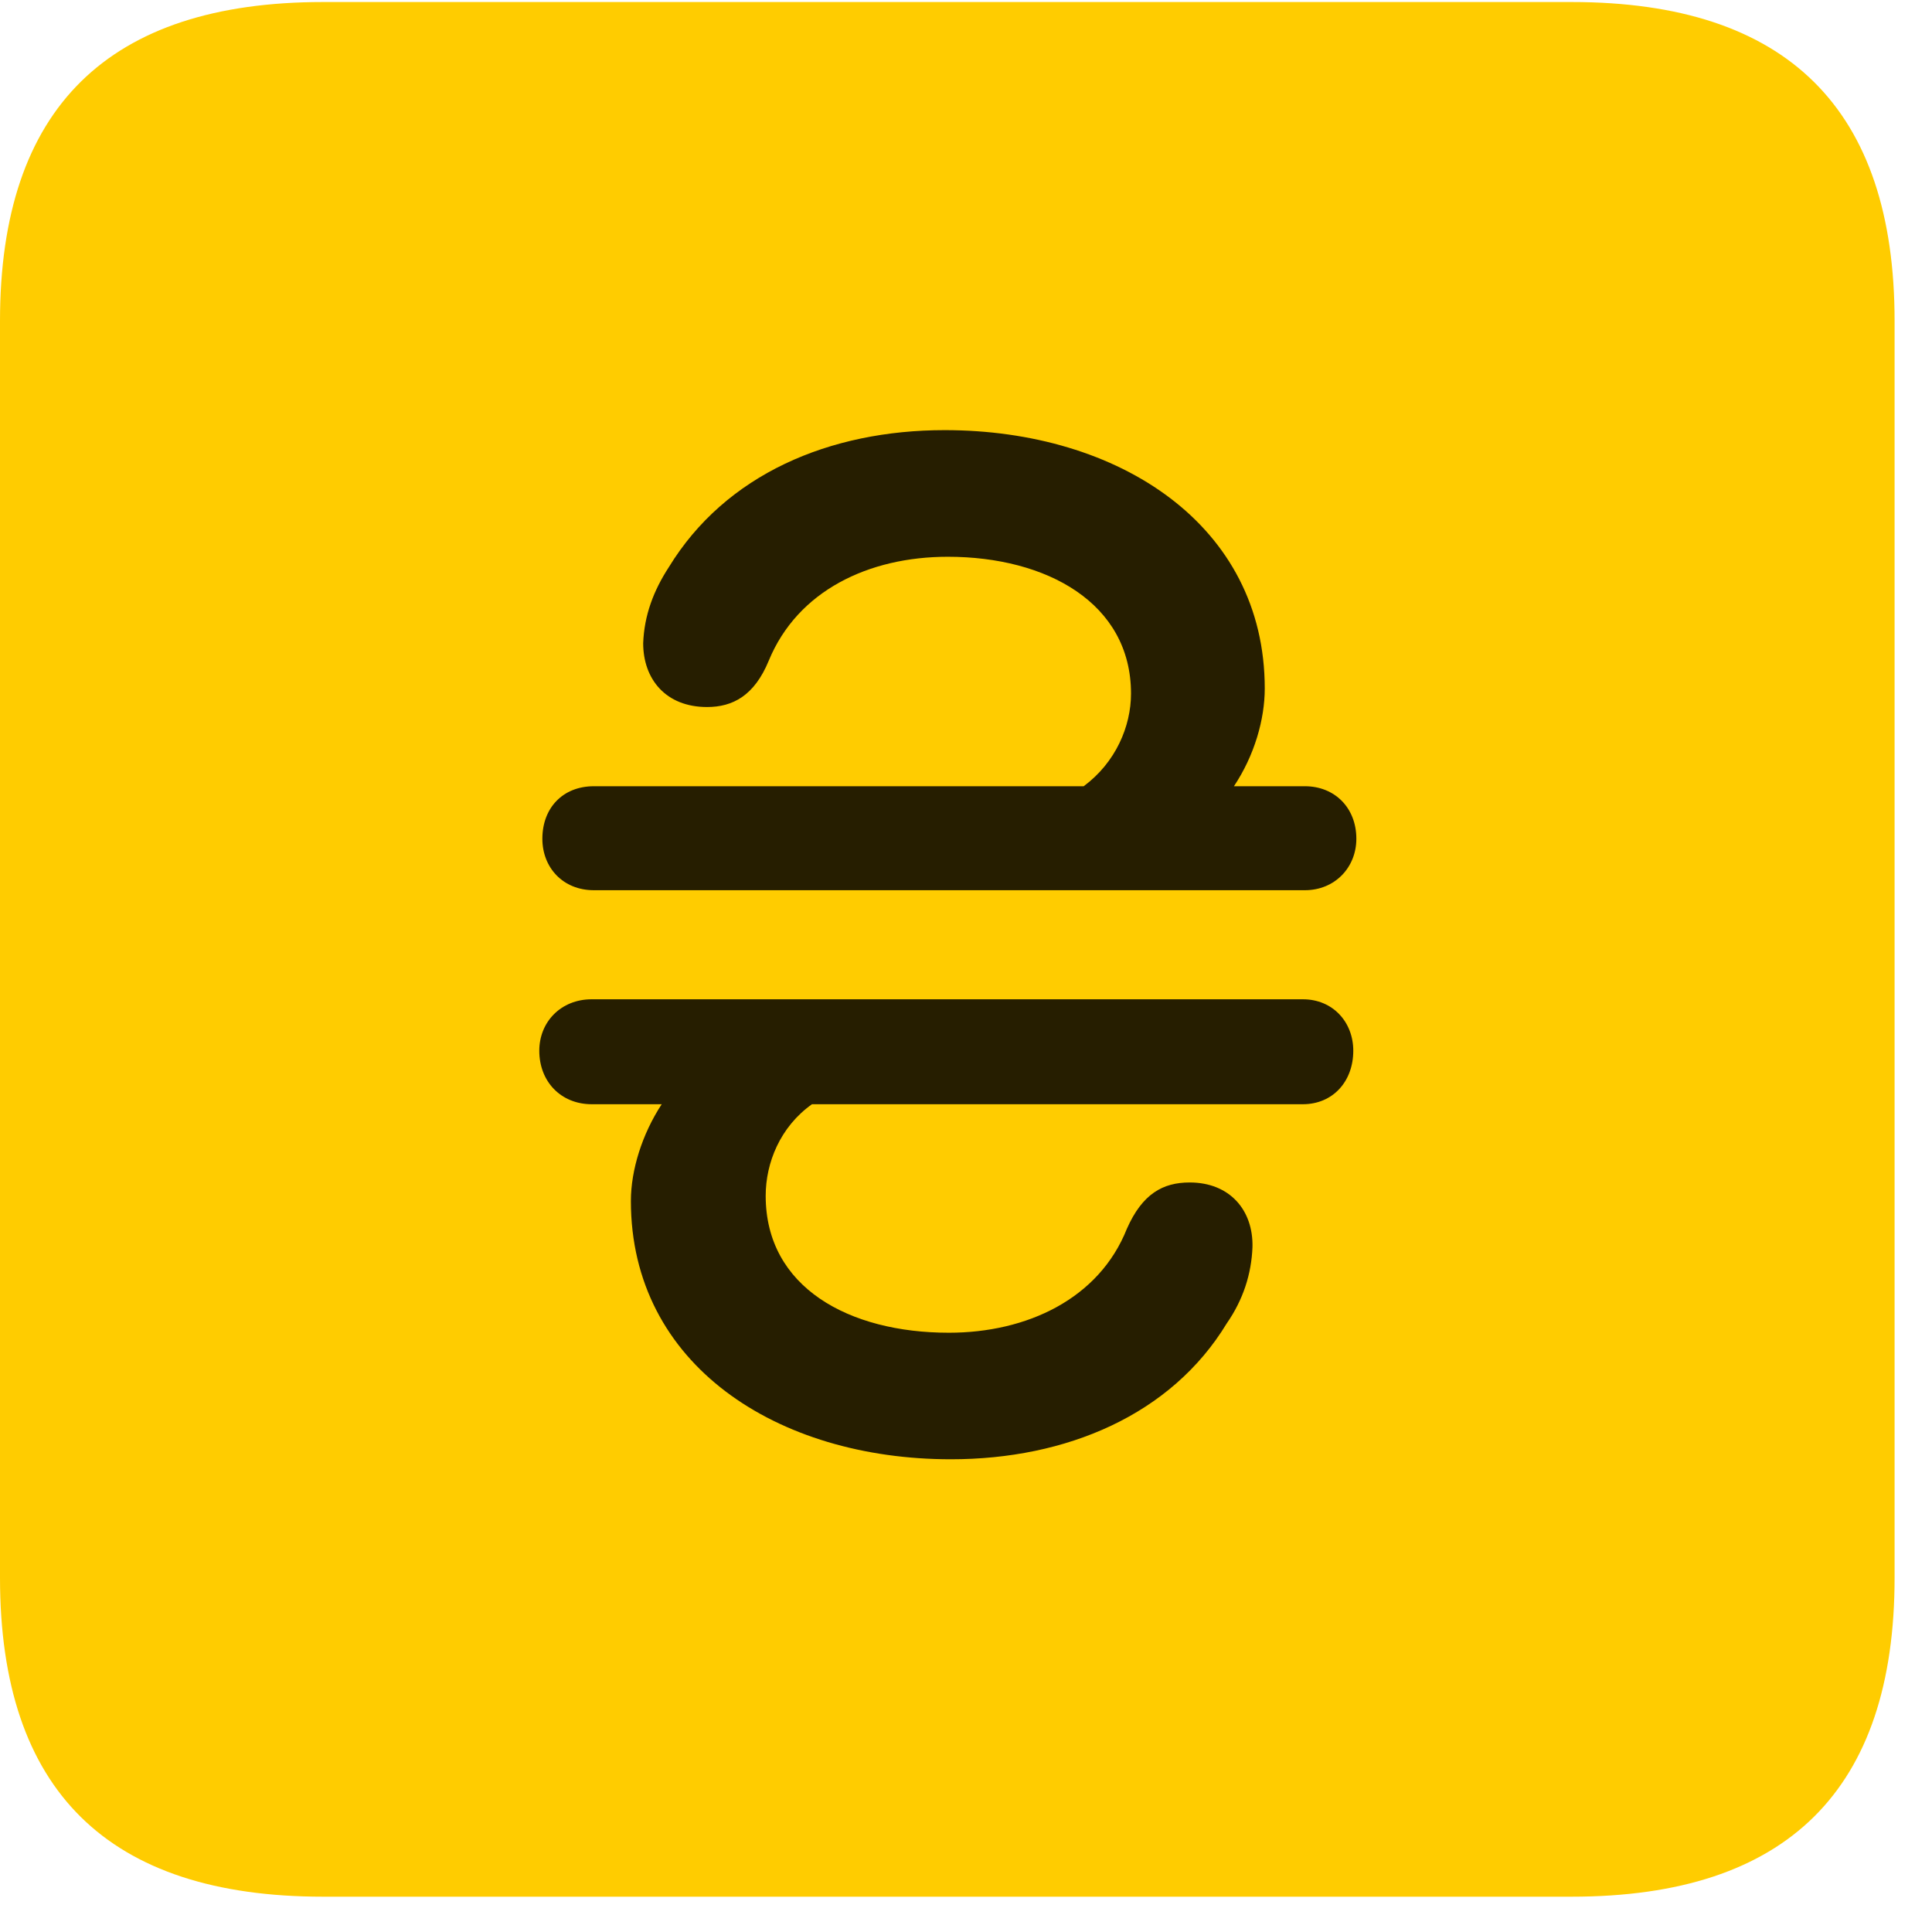 <svg width="22" height="22" viewBox="0 0 22 22" fill="none" xmlns="http://www.w3.org/2000/svg">
<path d="M3.68 21.598H17.895C20.355 21.598 21.574 20.379 21.574 17.965V3.656C21.574 1.242 20.355 0.023 17.895 0.023H3.68C1.23 0.023 0 1.23 0 3.656V17.965C0 20.391 1.23 21.598 3.68 21.598Z" fill="#FFCC00"/>
<path d="M6.141 11.965C6.141 11.637 6.387 11.379 6.738 11.379H14.836C15.176 11.379 15.41 11.637 15.41 11.965C15.41 12.316 15.176 12.574 14.836 12.574H9.246C8.883 12.832 8.719 13.242 8.719 13.617C8.719 14.66 9.668 15.176 10.805 15.176C11.695 15.176 12.516 14.789 12.832 13.992C13.008 13.594 13.242 13.465 13.547 13.465C14.004 13.465 14.273 13.781 14.262 14.203C14.25 14.508 14.156 14.801 13.969 15.07C13.336 16.113 12.141 16.617 10.828 16.617C8.848 16.617 7.184 15.539 7.184 13.676C7.184 13.324 7.312 12.914 7.535 12.574H6.738C6.387 12.574 6.141 12.316 6.141 11.965ZM6.176 9.551C6.176 9.199 6.41 8.953 6.762 8.953H12.34C12.703 8.684 12.879 8.273 12.879 7.898C12.879 6.867 11.918 6.34 10.793 6.34C9.891 6.34 9.082 6.727 8.754 7.523C8.59 7.922 8.344 8.051 8.051 8.051C7.582 8.051 7.324 7.734 7.324 7.324C7.336 7.008 7.441 6.727 7.617 6.457C8.262 5.402 9.445 4.898 10.758 4.898C12.738 4.898 14.402 5.977 14.402 7.84C14.402 8.191 14.285 8.602 14.051 8.953H14.859C15.199 8.953 15.445 9.199 15.445 9.551C15.445 9.879 15.199 10.137 14.859 10.137H6.762C6.41 10.137 6.176 9.879 6.176 9.551Z" fill="black" fill-opacity="0.85"/>
</svg>

